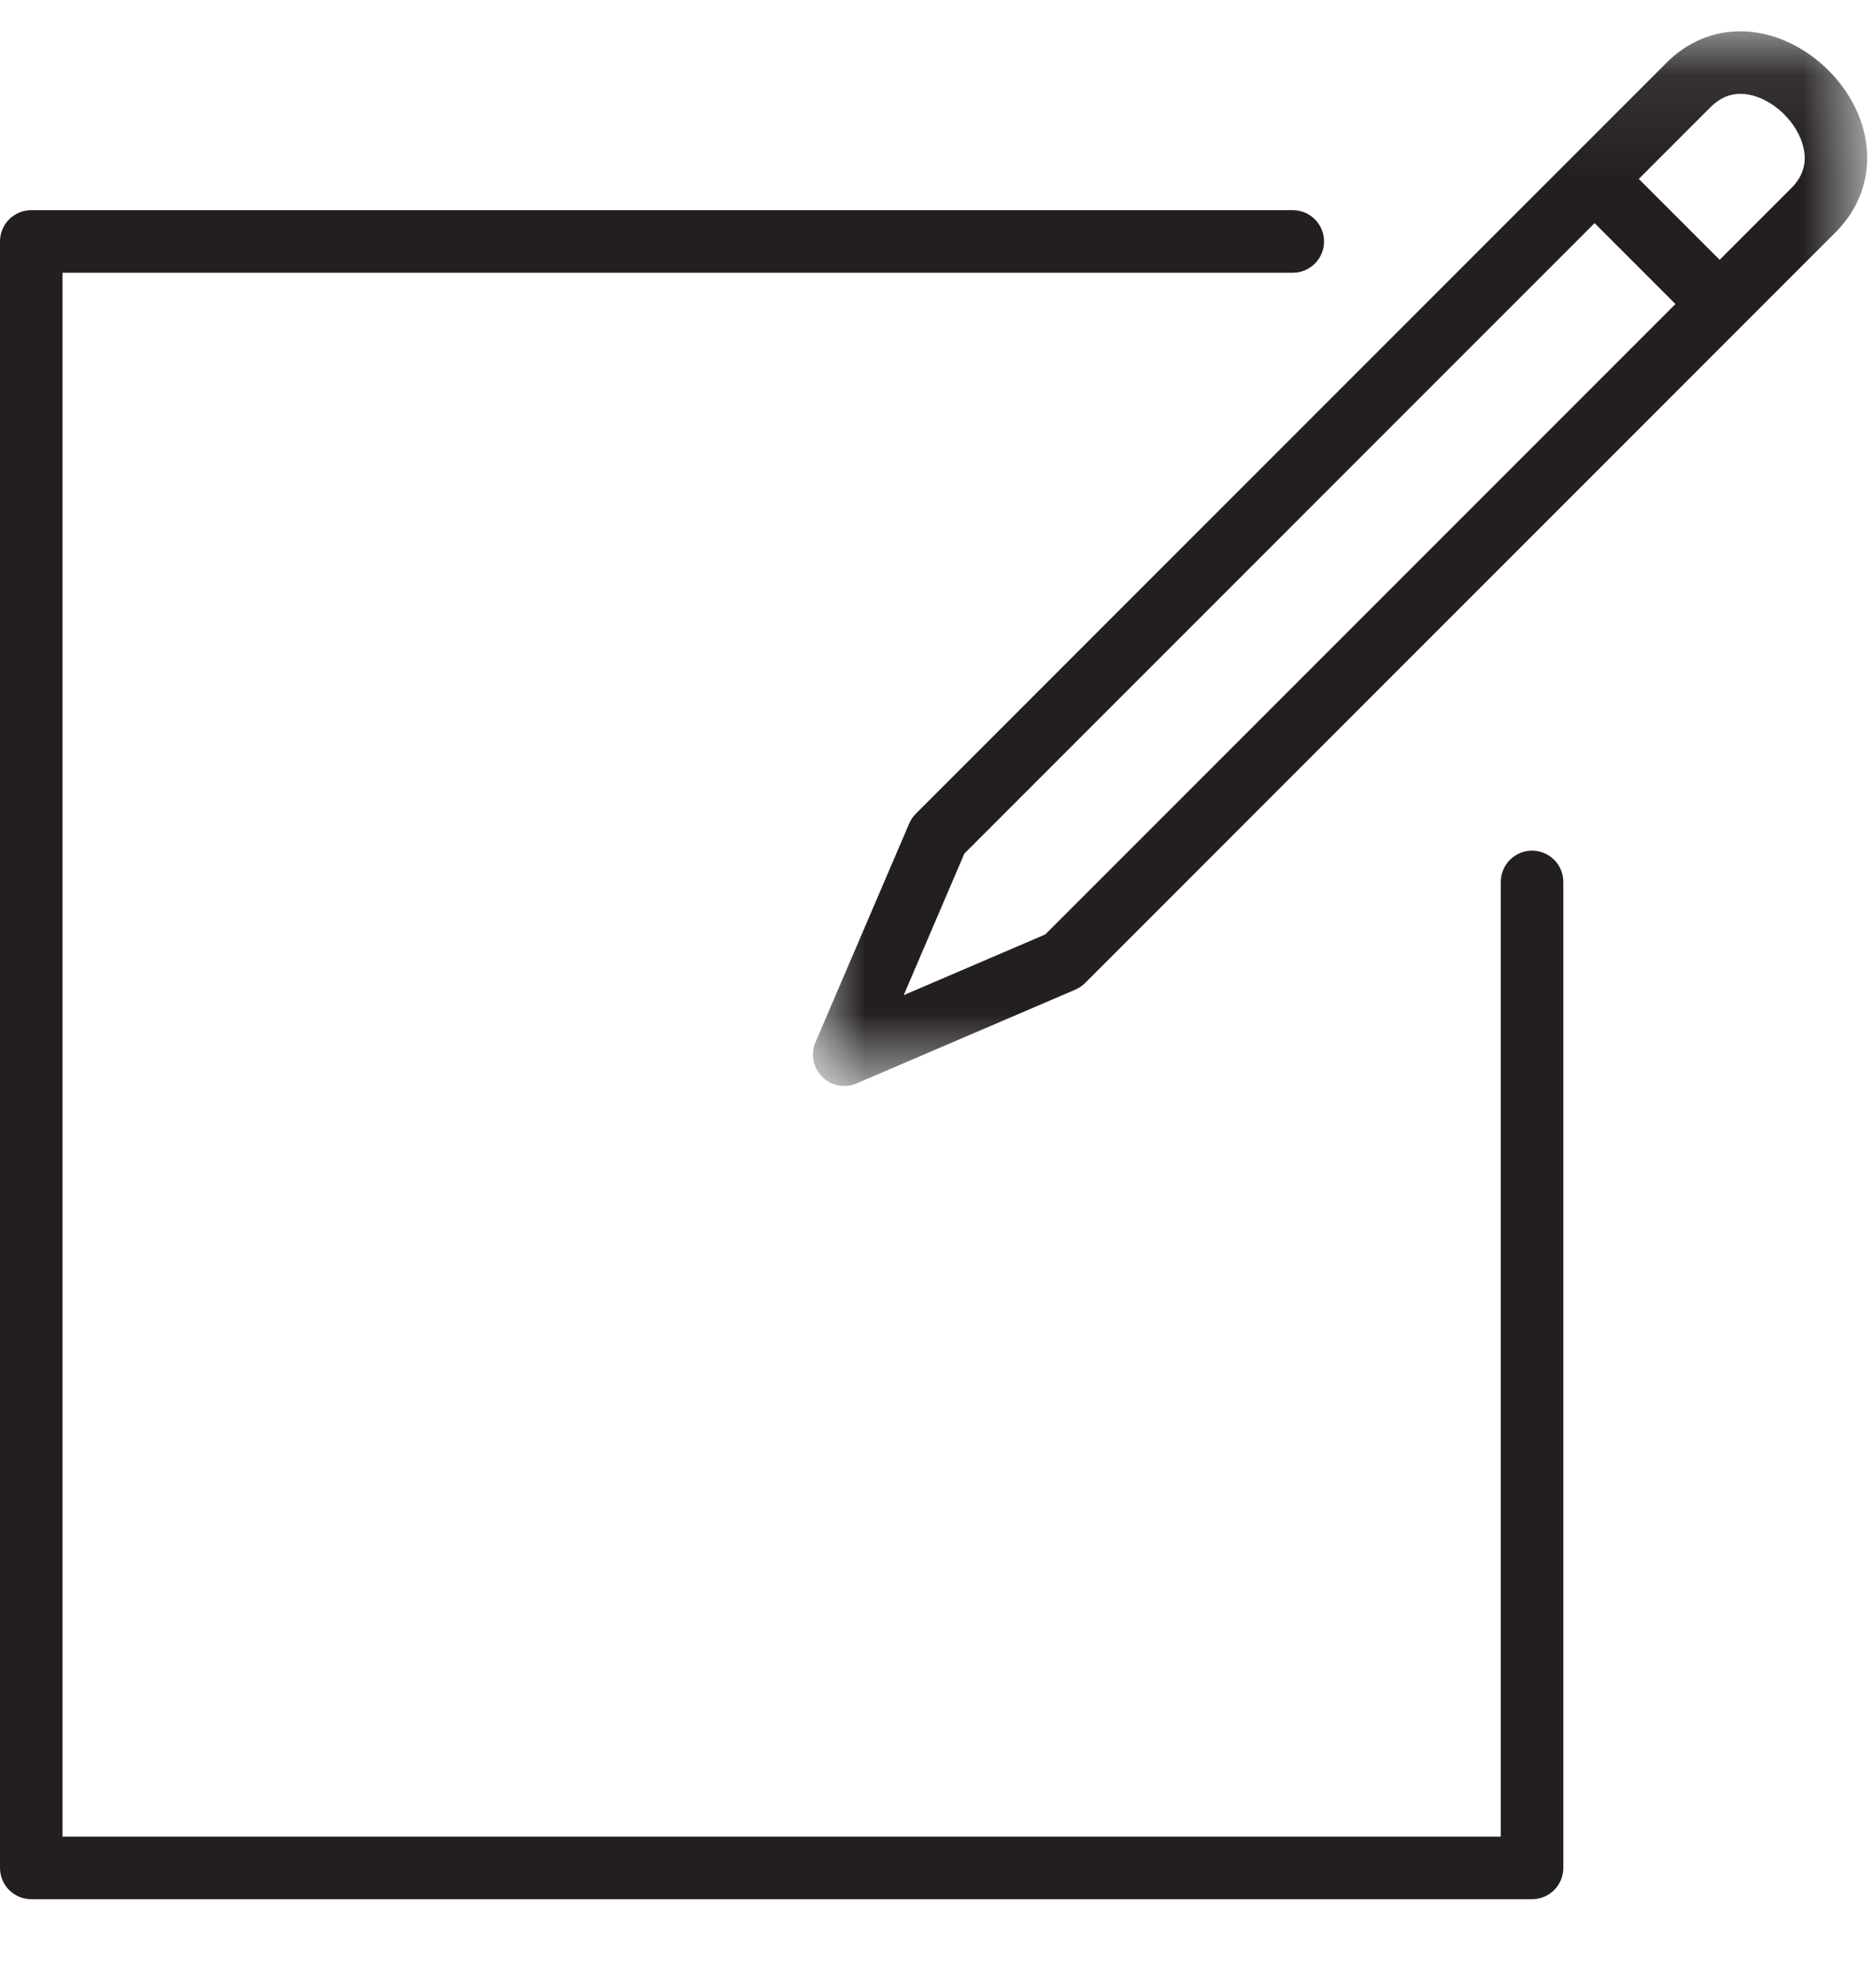<?xml version="1.0" encoding="UTF-8"?>
<svg width="18px" height="19px" viewBox="0 0 18 19" version="1.1" xmlns="http://www.w3.org/2000/svg" xmlns:xlink="http://www.w3.org/1999/xlink">
    <!-- Generator: Sketch 52.2 (67145) - http://www.bohemiancoding.com/sketch -->
    <title>Page 1</title>
    <desc>Created with Sketch.</desc>
    <defs>
        <polygon id="path-1" points="10.115 10.2 10.115 0.084 5.12258826e-05 0.084 5.12258826e-05 10.2 10.115 10.2"></polygon>
    </defs>
    <g id="Page-1" stroke="none" stroke-width="1" fill="none" fill-rule="evenodd">
        <g id="选择邮寄—有默认地址" transform="translate(-241, -287)">
            <g id="Group-7" transform="translate(0, 187)">
                <g id="Group-6" transform="translate(0, 86)">
                    <g id="Page-1" transform="translate(241, 14)">
                        <path d="M14.7,8.159 C14.534,8.159 14.4,8.294 14.4,8.459 L14.4,17.616 L0.6,17.616 L0.6,2.616 L12.404,2.616 C12.57,2.616 12.704,2.482 12.704,2.316 C12.704,2.15 12.57,2.016 12.404,2.016 L0.3,2.016 C0.134,2.016 0,2.15 0,2.316 L0,17.916 C0,18.082 0.134,18.216 0.3,18.216 L14.7,18.216 C14.866,18.216 15,18.082 15,17.916 L15,8.459 C15,8.294 14.866,8.159 14.7,8.159" id="Fill-1" fill="#231F20"></path>
                        <g id="Group-5" transform="translate(7.8, 0.216)">
                            <mask id="mask-2" fill="white">
                                <use xlink:href="#path-1"></use>
                            </mask>
                            <g id="Clip-4"></g>
                            <path d="M9.388,1.588 L8.7,2.276 L7.924,1.5 L8.612,0.812 C8.698,0.726 8.792,0.684 8.9,0.684 C9.123,0.684 9.377,0.872 9.476,1.112 C9.551,1.294 9.522,1.454 9.388,1.588 Z M2.229,8.747 L0.871,9.329 L1.453,7.971 L7.5,1.924 L8.276,2.7 L2.229,8.747 Z M10.03,0.882 C9.838,0.42 9.363,0.084 8.9,0.084 C8.633,0.084 8.386,0.189 8.188,0.388 L0.988,7.588 C0.961,7.615 0.939,7.647 0.924,7.682 L0.024,9.782 C-0.024,9.894 0.001,10.025 0.088,10.112 C0.145,10.17 0.222,10.2 0.3,10.2 C0.34,10.2 0.38,10.192 0.418,10.176 L2.518,9.276 C2.553,9.261 2.585,9.239 2.612,9.212 L9.812,2.012 C10.116,1.708 10.197,1.286 10.03,0.882 Z" id="Fill-3" fill="#231F20" mask="url(#mask-2)"></path>
                        </g>
                    </g>
                </g>
            </g>
        </g>
    </g>
</svg>